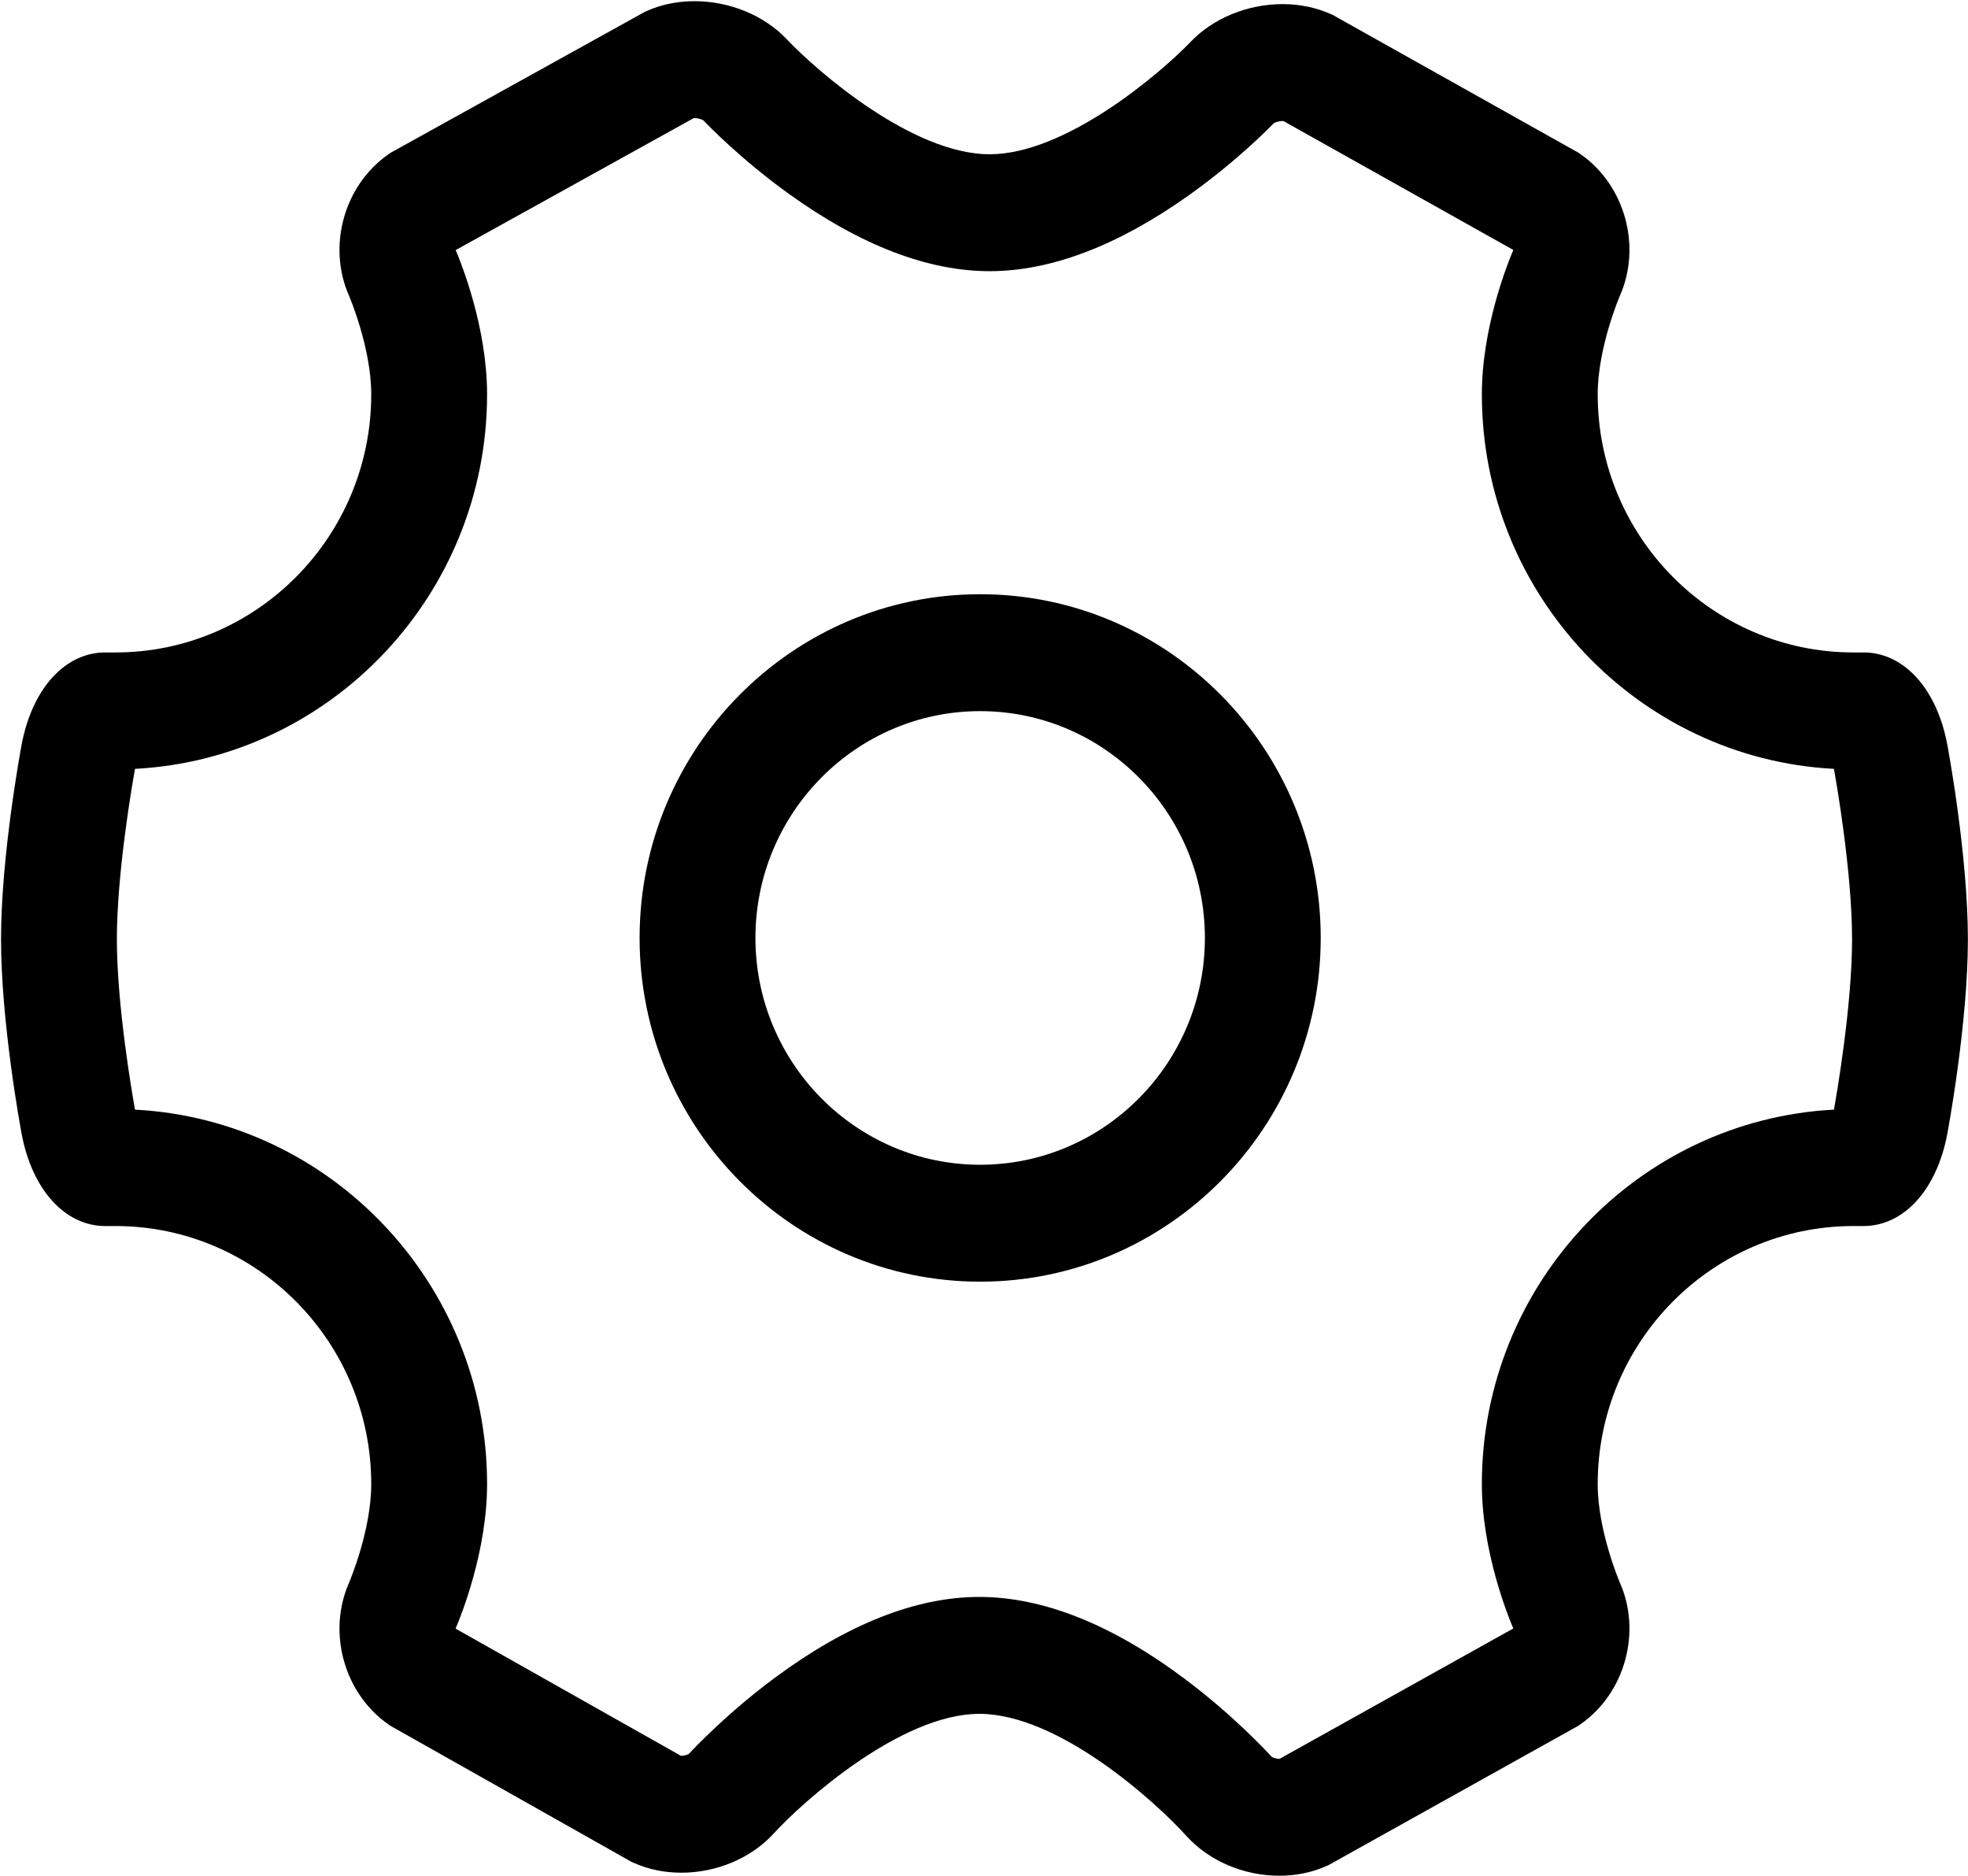 <?xml version="1.0" encoding="UTF-8" standalone="no"?>
<svg width="470px" height="448px" viewBox="0 0 470 448" version="1.1" xmlns="http://www.w3.org/2000/svg" xmlns:xlink="http://www.w3.org/1999/xlink">
    <!-- Generator: Sketch 3.6.1 (26313) - http://www.bohemiancoding.com/sketch -->
    <title>set up</title>
    <desc>Created with Sketch.</desc>
    <defs></defs>
    <g id="Page-1" stroke="none" stroke-width="1" fill="none" fill-rule="evenodd">
        <g id="set-up" fill="#000000">
            <path d="M305.52,447.936 L305.519,447.936 C296.974,447.935 288.669,444.369 283.305,438.396 C275.996,430.31 252.839,409.28 233.884,409.28 C215.061,409.28 191.546,430.431 184.792,437.84 C179.44,443.712 171.193,447.217 162.731,447.217 C158.701,447.217 154.897,446.436 151.425,444.896 L150.817,444.627 L93.202,412.112 L92.63,411.708 C82.141,404.298 78.149,389.805 83.346,377.995 C83.385,377.904 88.66,365.622 88.66,354.424 C88.66,320.438 61.262,292.787 27.587,292.787 L25.545,292.787 C25.421,292.79 25.297,292.792 25.174,292.792 C15.527,292.792 7.673,284.144 5.164,270.76 C4.963,269.689 0.247,244.301 0.247,224.299 C0.247,204.297 4.962,178.909 5.163,177.838 C7.704,164.284 15.729,155.577 25.544,155.81 L27.587,155.81 C61.263,155.81 88.66,128.161 88.66,94.174 C88.66,82.978 83.388,70.699 83.334,70.576 C78.144,58.778 82.161,44.286 92.694,36.899 L93.291,36.481 L154.096,2.775 L154.729,2.503 C158.152,1.03 161.903,0.283 165.875,0.283 C174.317,0.283 182.582,3.712 187.983,9.456 C195.18,17.061 217.928,36.839 236.339,36.839 C254.578,36.839 277.186,17.452 284.359,9.981 C289.729,4.353 297.934,0.984 306.294,0.984 C310.347,0.984 314.167,1.758 317.646,3.284 L318.262,3.554 L376.989,36.482 L377.569,36.891 C388.076,44.292 392.078,58.785 386.877,70.604 C386.838,70.694 381.564,82.976 381.564,94.174 C381.564,128.161 408.961,155.81 442.636,155.81 L444.678,155.81 C454.481,155.59 462.518,164.282 465.06,177.837 C465.26,178.908 469.976,204.296 469.976,224.299 C469.976,244.301 465.26,269.689 465.059,270.76 C462.517,284.315 454.482,292.989 444.677,292.787 L442.636,292.787 C408.961,292.787 381.564,320.437 381.564,354.423 C381.564,365.62 386.835,377.898 386.888,378.02 C392.076,389.811 388.068,404.303 377.551,411.699 L376.963,412.113 L317.245,445.424 L316.621,445.695 C313.204,447.183 309.469,447.936 305.52,447.936 L305.52,447.936 L305.52,447.936 Z M303.707,419.541 C303.973,419.717 304.727,420.017 305.52,420.017 C305.552,420.017 305.582,420.016 305.61,420.015 L361.405,388.892 C360.059,385.735 353.899,370.411 353.899,354.425 C353.899,306.62 391.208,267.443 437.983,264.99 C438.656,261.24 442.312,240.136 442.312,224.3 C442.312,208.468 438.658,187.371 437.983,183.61 C391.209,181.158 353.899,141.981 353.899,94.176 C353.899,78.168 360.076,62.822 361.413,59.69 L306.523,28.913 C306.46,28.908 306.383,28.905 306.294,28.905 C305.359,28.905 304.484,29.249 304.194,29.445 C303.273,30.401 295.316,38.544 283.888,46.658 C266.97,58.67 250.973,64.76 236.339,64.76 C221.562,64.76 205.437,58.549 188.41,46.301 C176.912,38.03 168.918,29.731 167.995,28.759 C167.703,28.557 166.819,28.203 165.876,28.203 C165.8,28.203 165.735,28.205 165.679,28.209 L108.826,59.724 C110.188,62.922 116.325,78.219 116.325,94.174 C116.325,141.98 79.014,181.157 32.24,183.609 C31.566,187.364 27.912,208.465 27.912,224.299 C27.912,240.132 31.566,261.228 32.241,264.989 C79.015,267.442 116.325,306.619 116.325,354.424 C116.325,370.462 110.123,385.835 108.803,388.928 L162.612,419.294 C162.647,419.296 162.687,419.297 162.731,419.297 C163.518,419.297 164.263,419.006 164.528,418.833 C165.534,417.742 173.572,409.158 185.147,400.595 C202.403,387.833 218.8,381.361 233.884,381.361 C249.112,381.361 265.634,387.956 282.99,400.963 C294.633,409.688 302.702,418.435 303.707,419.541 L303.707,419.541 L303.707,419.541 Z" id="Shape"></path>
            <path d="M234.083,306.073 C189.235,306.073 152.749,269.25 152.749,223.989 C152.749,178.728 189.235,141.905 234.083,141.905 C278.93,141.905 315.416,178.728 315.416,223.989 C315.416,269.25 278.93,306.073 234.083,306.073 L234.083,306.073 L234.083,306.073 Z M234.083,169.825 C204.489,169.825 180.413,194.123 180.413,223.989 C180.413,253.855 204.489,278.153 234.083,278.153 C263.676,278.153 287.752,253.855 287.752,223.989 C287.752,194.123 263.677,169.825 234.083,169.825 L234.083,169.825 L234.083,169.825 Z" id="Shape"></path>
        </g>
    </g>
</svg>